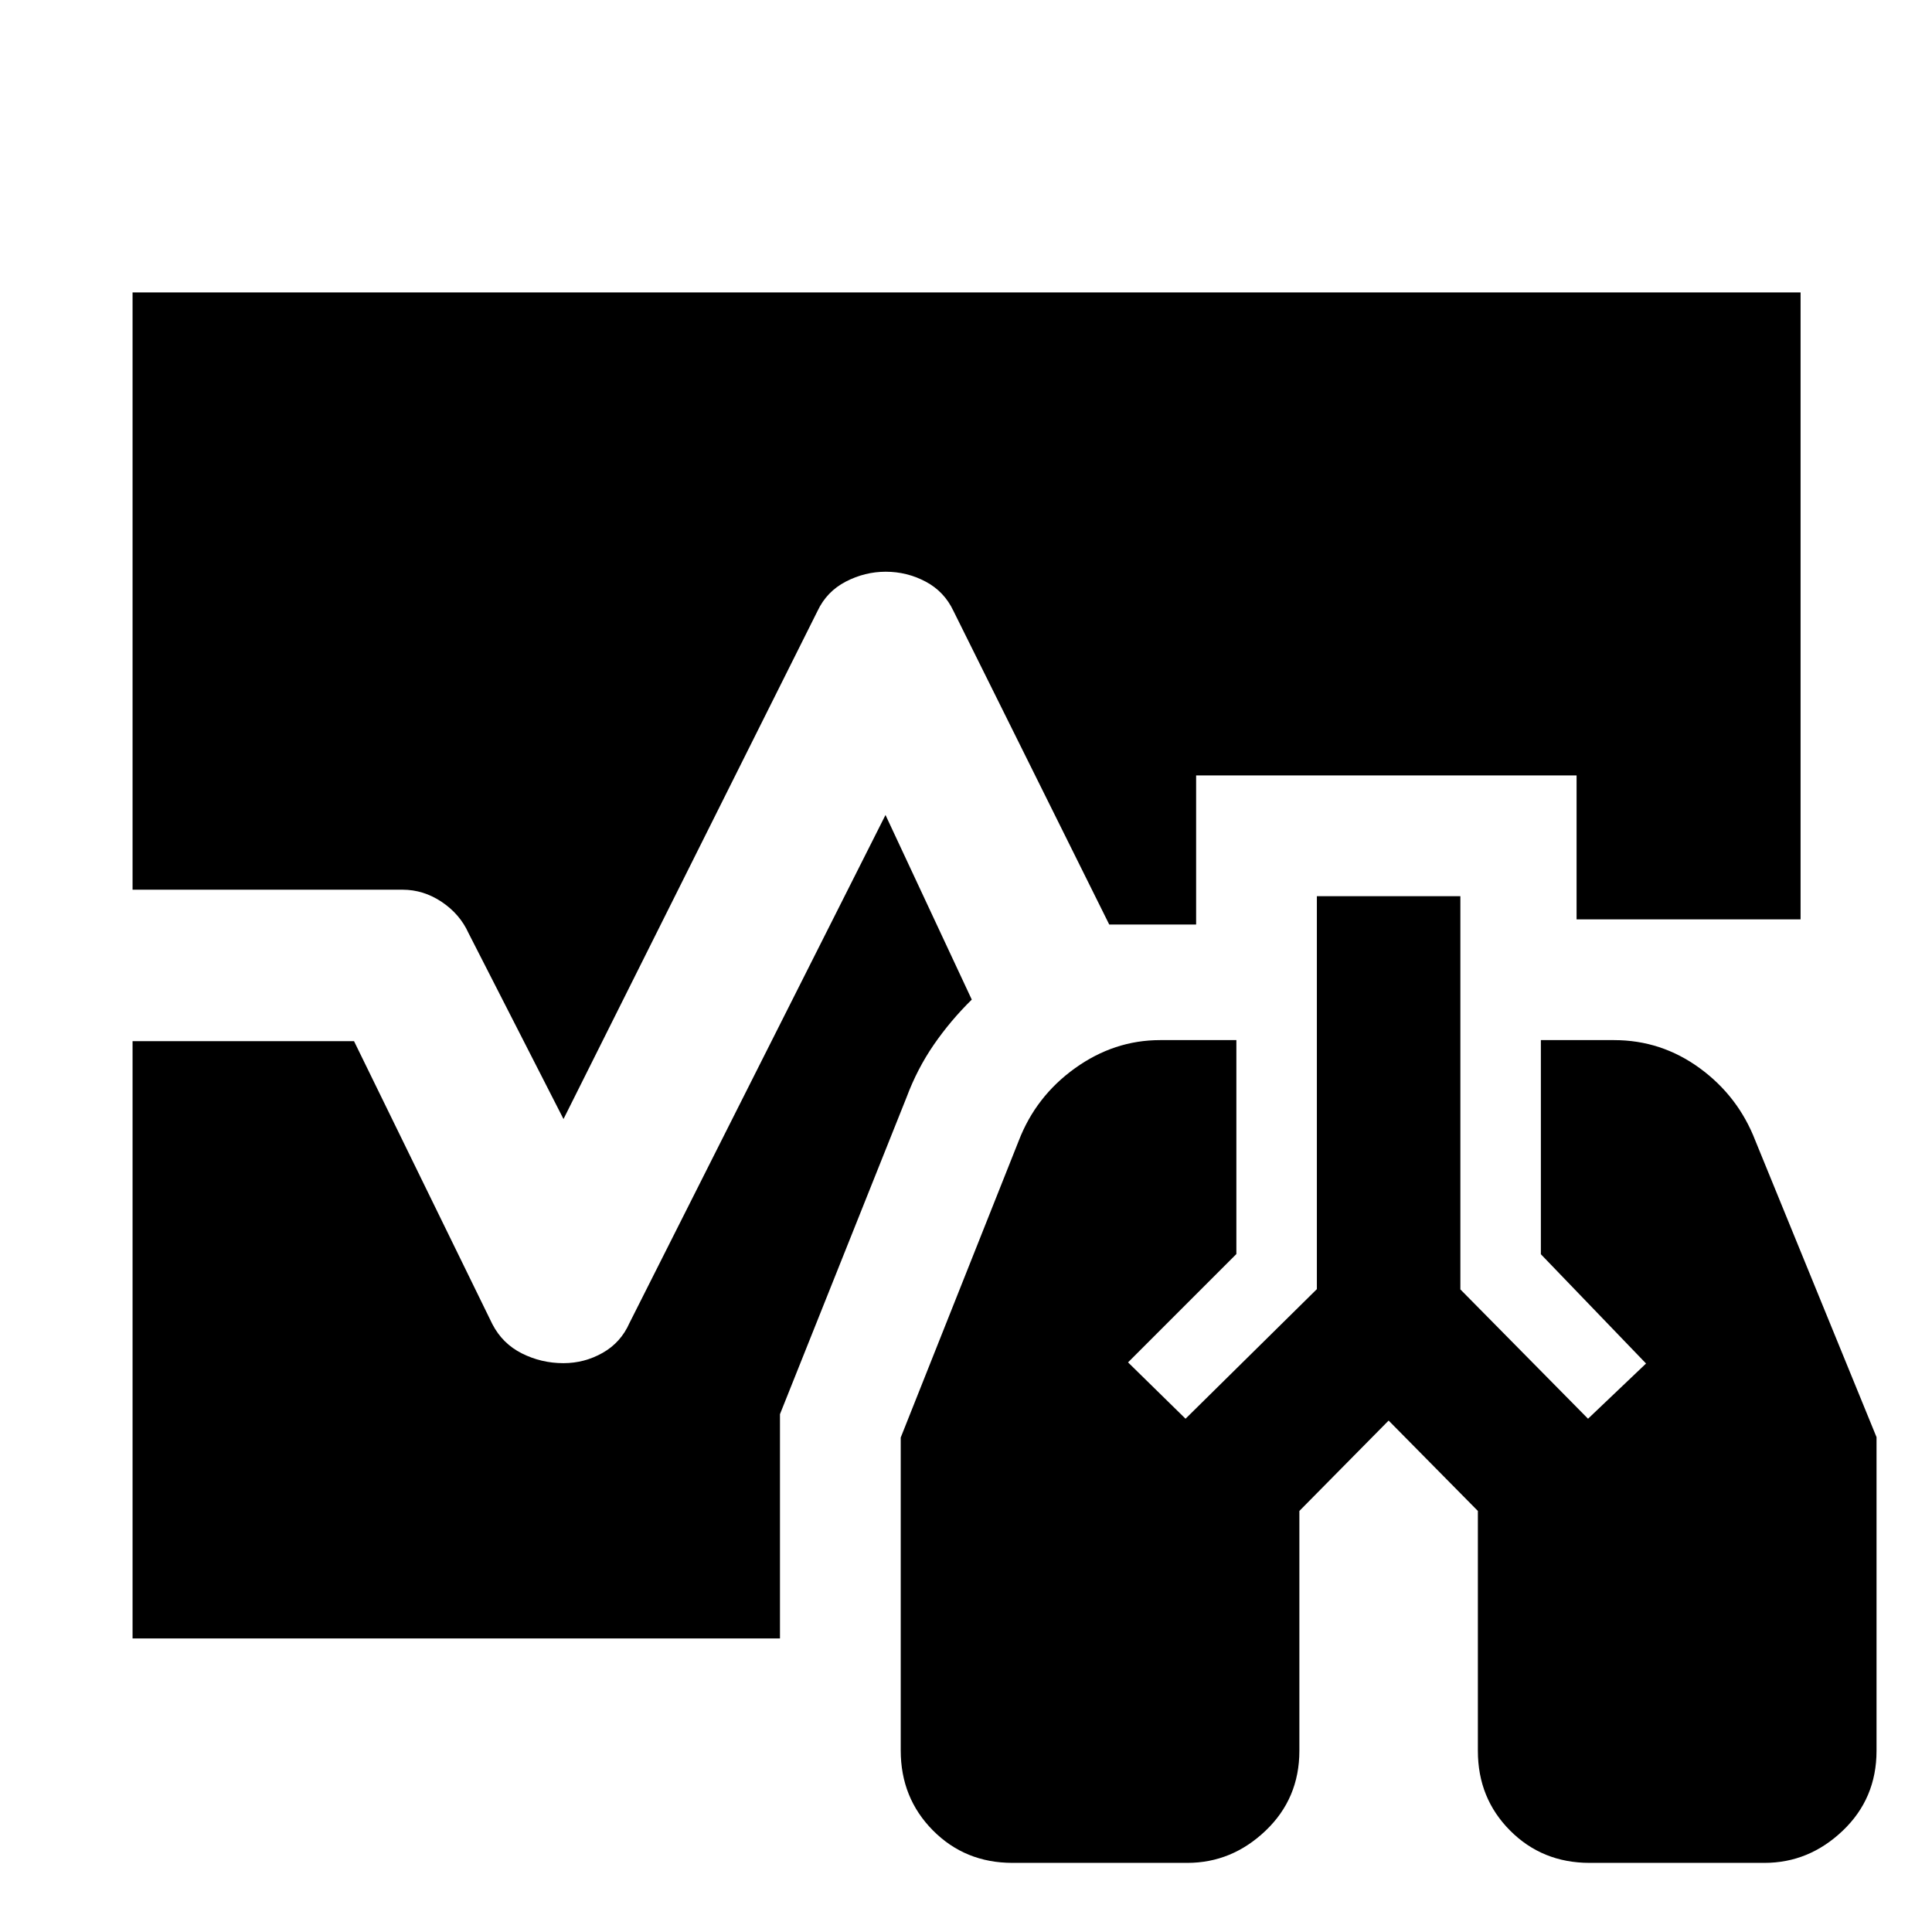 <svg xmlns="http://www.w3.org/2000/svg" width="48" height="48" viewBox="0 -960 960 960"><path d="M503.097-34.347q-23.54 0-39.536-16.132-15.996-16.132-15.996-39.742v-155.477l58.628-147.431q8.52-22.131 27.982-36.089 19.463-13.957 42.26-13.957h37.913v106.305l-53.827 53.826 28.566 28 65.261-64.396v-195.256h71.304v195.391l63.43 64.261 28.831-27.435-52.261-54.3v-106.396H802q23.499 0 42.611 13.957 19.111 13.958 27.631 36.062l60.193 147.263v155.875q0 23.678-16.781 39.674-16.781 15.997-38.922 15.997H789.88q-23.54 0-39.536-16.068Q734.348-66.482 734.348-90v-119.218L690-254.13l-44.348 44.912v119.176q0 23.702-16.781 39.698-16.781 15.997-38.922 15.997h-86.852ZM280-403.957l-47.217-92.434q-4.28-9.423-13.315-15.473-9.036-6.049-19.468-6.049H65.869v-296.783h828.827v311.521H783.391v-71.521H594.348v74.086h-43.174l-77.391-155.781q-4.565-9.696-13.843-14.609-9.277-4.913-19.821-4.913-10.38 0-19.858 4.913-9.479 4.913-14.044 14.609L280-403.957ZM65.869-145.869v-296.783h110.044l68.739 140.609q5.019 9.695 14.669 14.543 9.65 4.848 20.63 4.848 10.481 0 19.517-5.13 9.035-5.131 13.315-14.827L440-555.043l42.869 91.738q-10.609 10.435-18.848 22.391-8.239 11.957-13.543 26.13l-62.913 157.479v111.436H65.869Z"/></svg>
